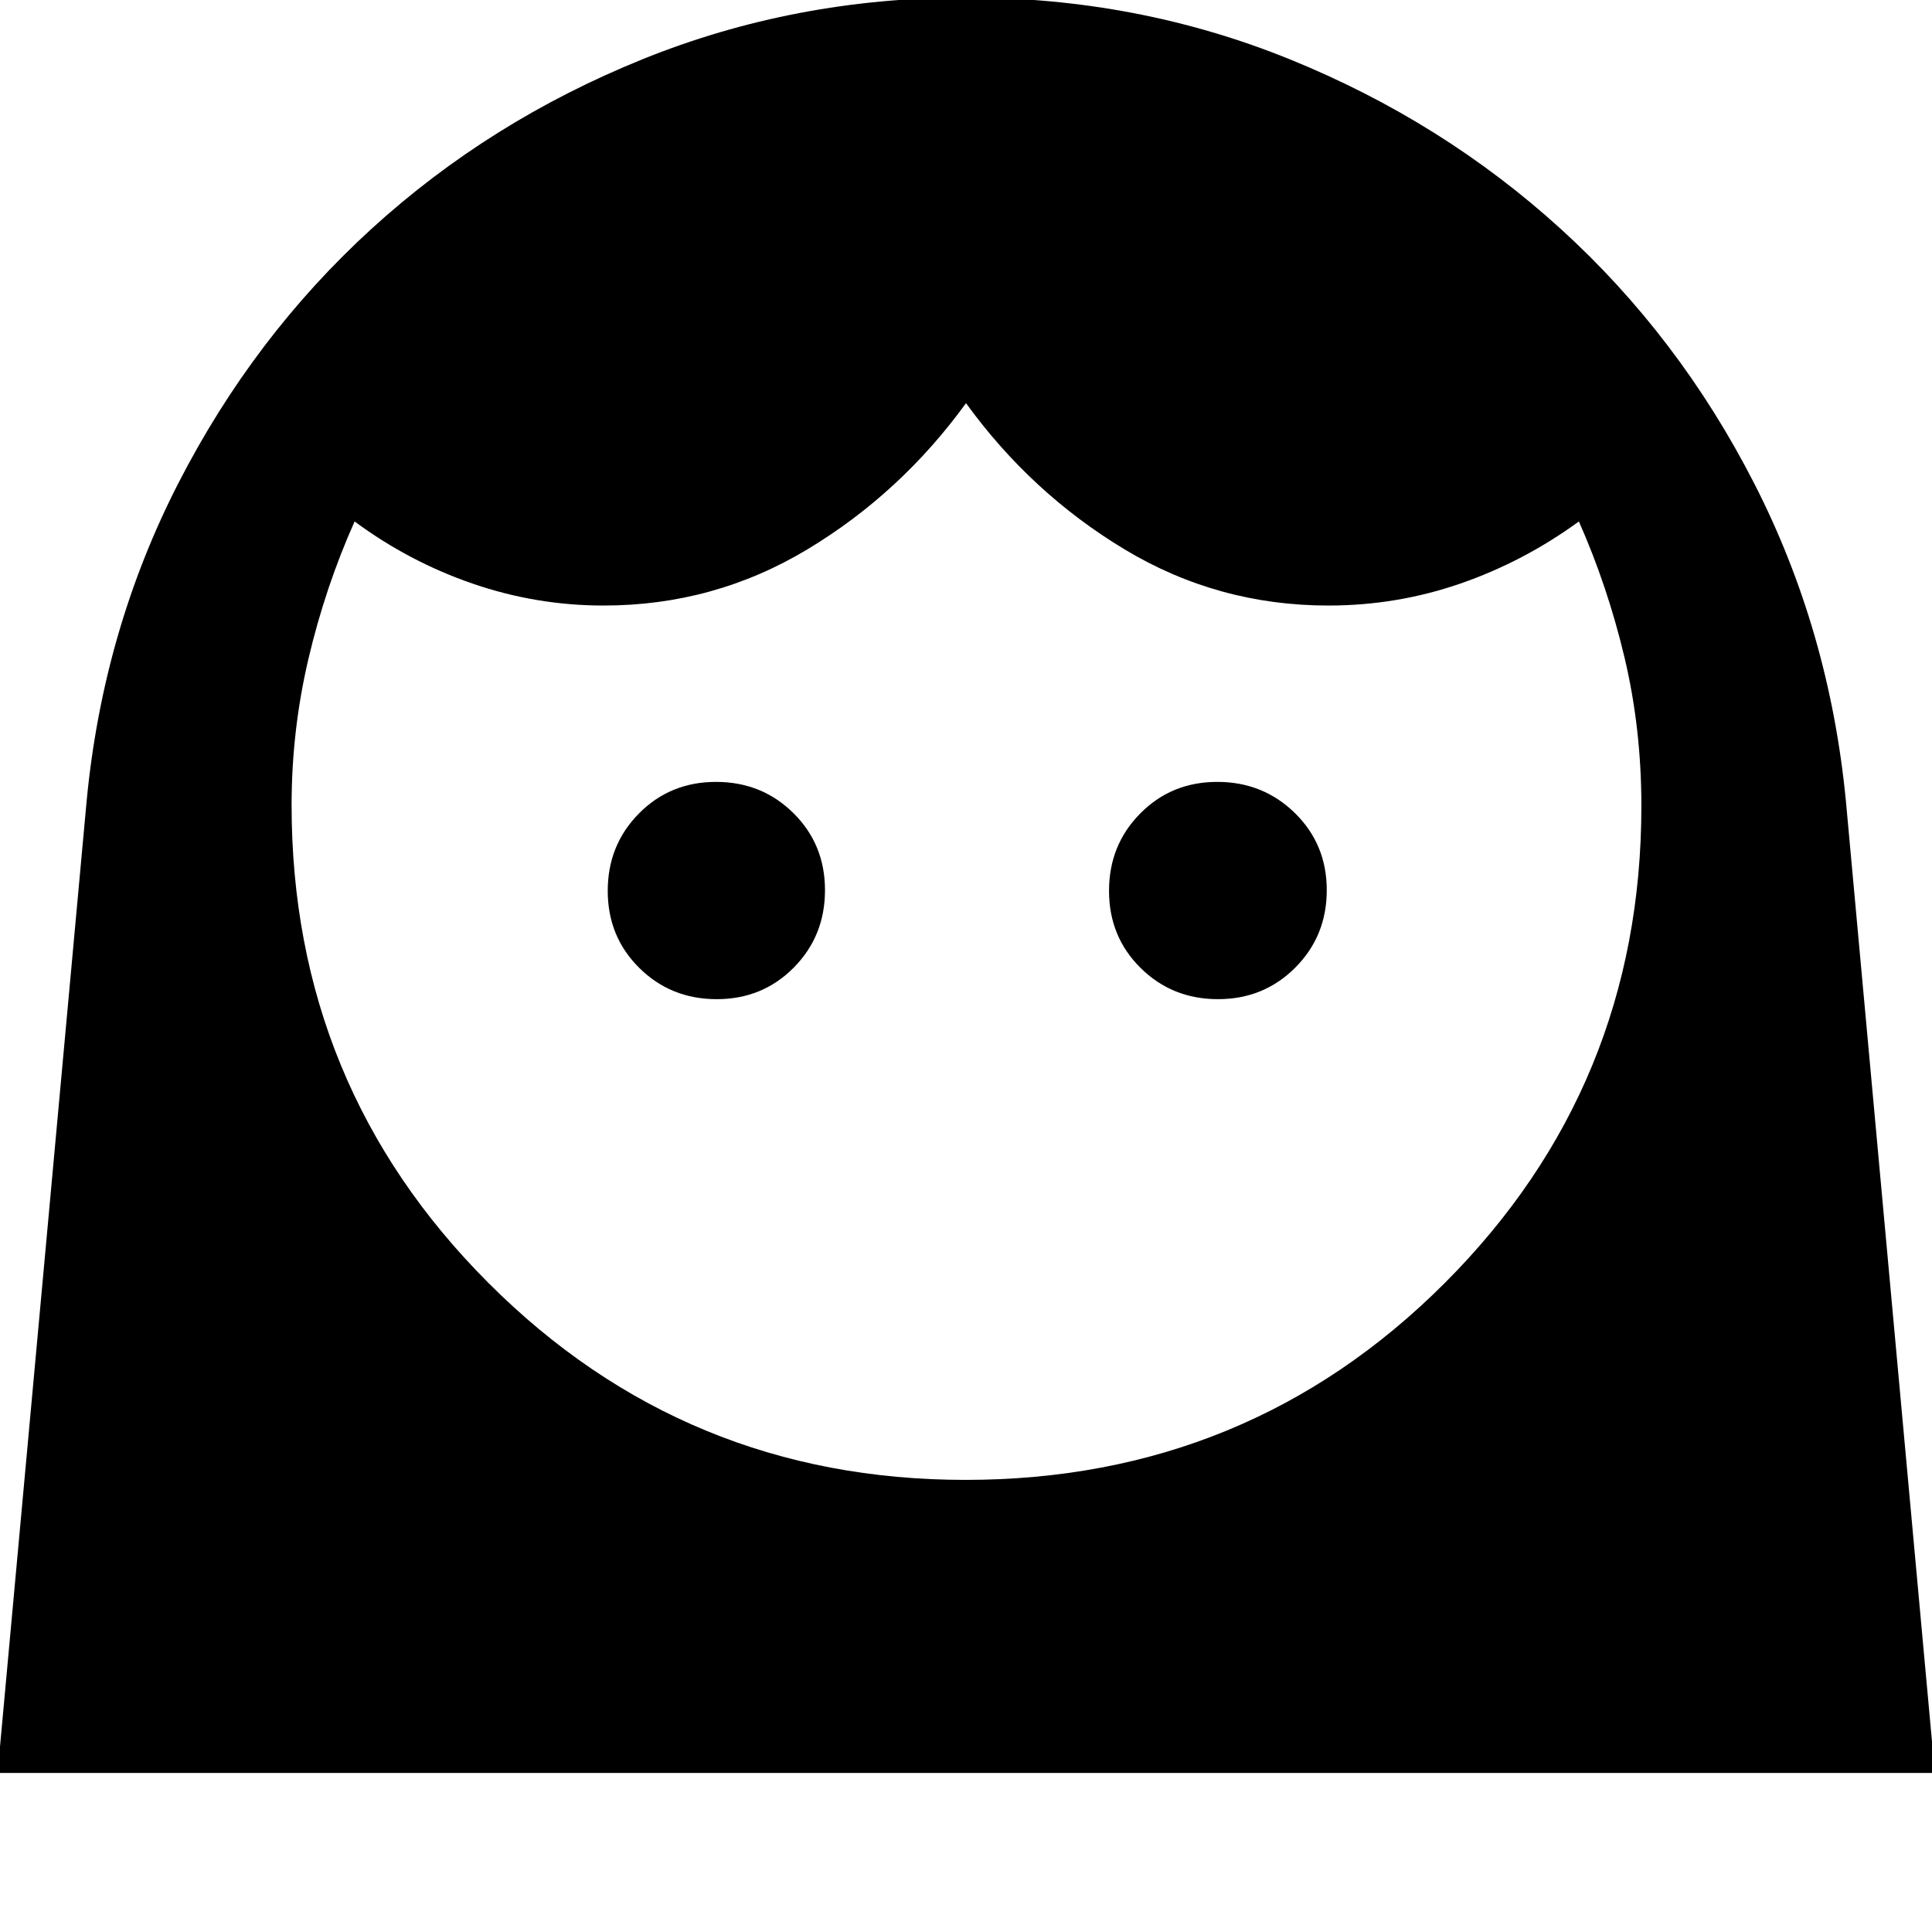 <svg xmlns="http://www.w3.org/2000/svg" height="48" viewBox="0 -960 960 960" width="48"><path d="M479.73-224.65q140.31 0 238.09-97.75 97.77-97.76 97.77-237.14 0-38.47-8.38-73.77t-22.67-67.58q-27.5 20.02-59 30.9-31.51 10.88-65.48 10.88-54.87 0-101.23-27.89-46.35-27.89-78.83-72.67-32.48 44.78-78.86 72.67t-101.23 27.89q-33.37 0-64.97-10.86-31.61-10.86-58.74-30.92-14.53 32.52-22.92 68.18-8.39 35.67-8.39 72.73 0 139.57 97.79 237.45 97.78 97.88 237.05 97.88Zm-123.6-238.87q22.78 0 38.29-15.69 15.51-15.68 15.51-38.46t-15.68-38.29q-15.68-15.52-38.46-15.52t-38.3 15.69q-15.51 15.68-15.51 38.46t15.68 38.29q15.69 15.52 38.47 15.52Zm249.08 0q22.78 0 38.42-15.69 15.63-15.68 15.63-38.46t-15.8-38.29q-15.81-15.52-38.59-15.52t-38.29 15.69q-15.51 15.68-15.51 38.46t15.68 38.29q15.68 15.52 38.46 15.52ZM-1.2-79.02l44.24-482.87q8.1-84.88 45.54-157.93 37.45-73.04 96.05-126.5 58.61-53.46 134.49-84.18 75.87-30.72 161.08-30.72 85.12 0 160.82 30.74 75.7 30.74 134.48 84.2 58.79 53.45 96.15 126.47 37.36 73.01 45.57 157.83l44.21 482.96H-1.2Z"/></svg>